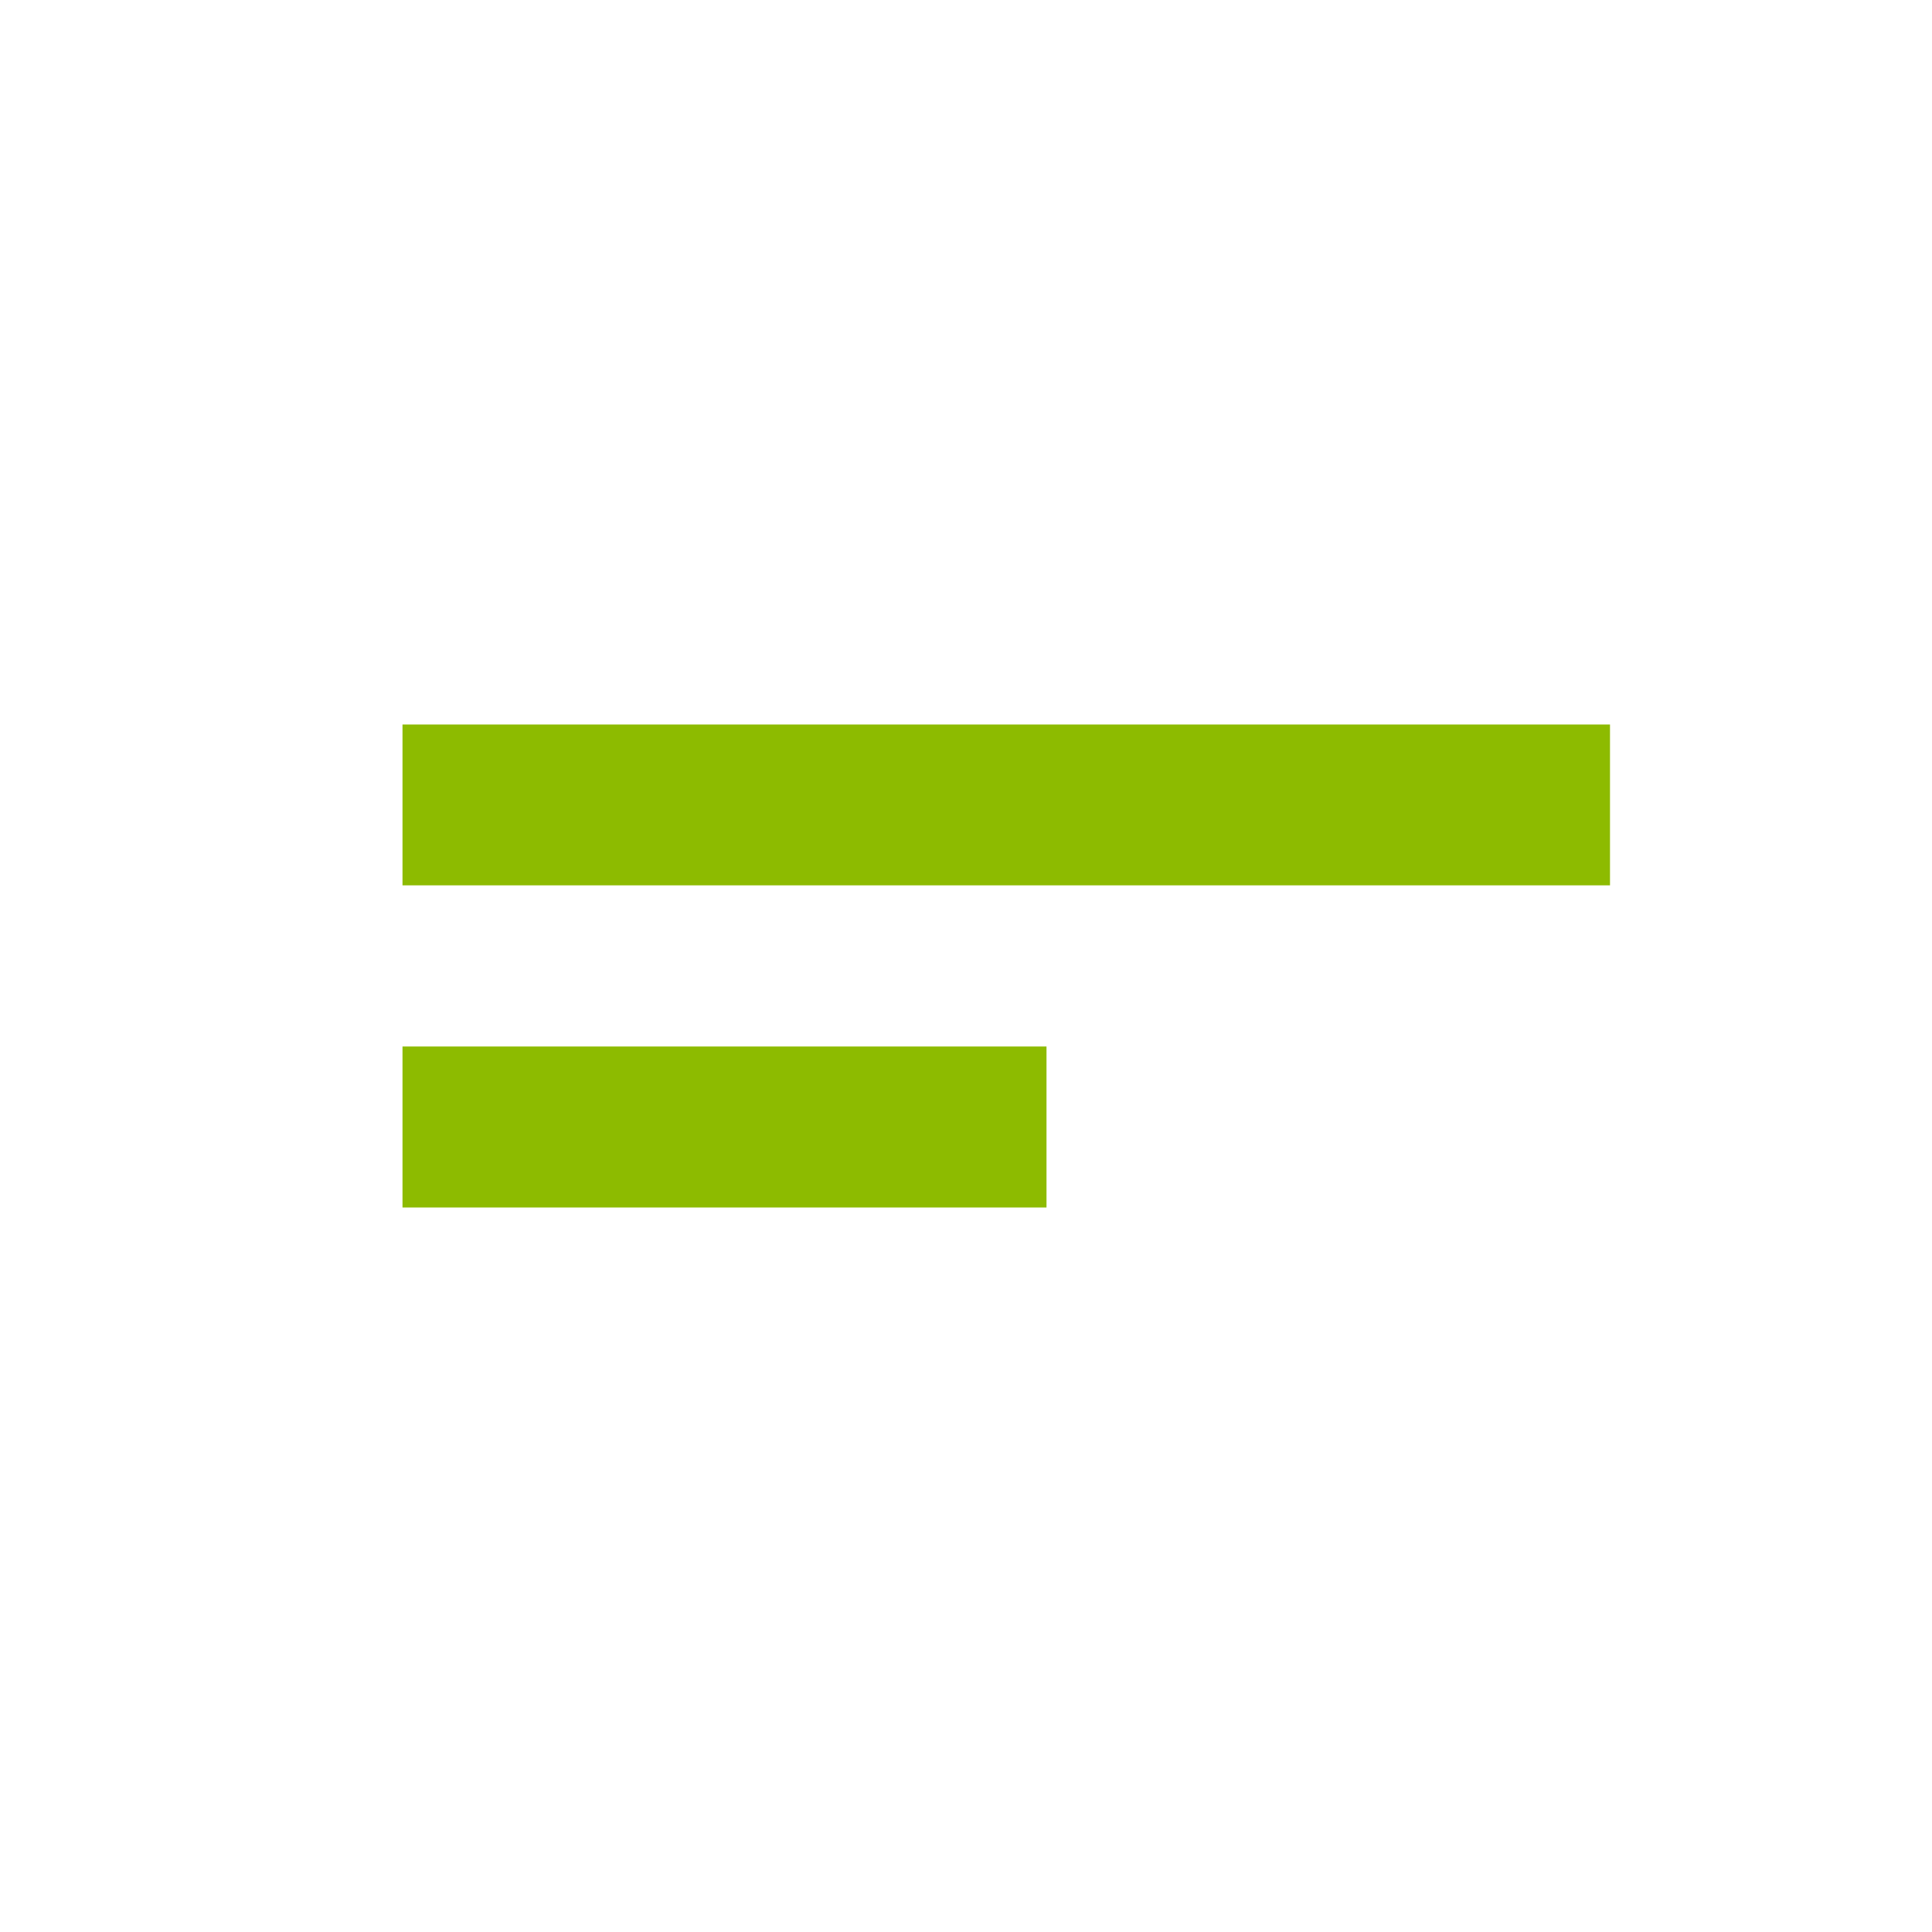 <svg width="24" height="24" viewBox="0 0 24 24" fill="none" xmlns="http://www.w3.org/2000/svg">
	<path fill-rule="evenodd" clip-rule="evenodd" d="M20 9H5V10.998H20V9ZM13 13H5V15H13V13Z" fill="#8DBB00"/>
</svg>